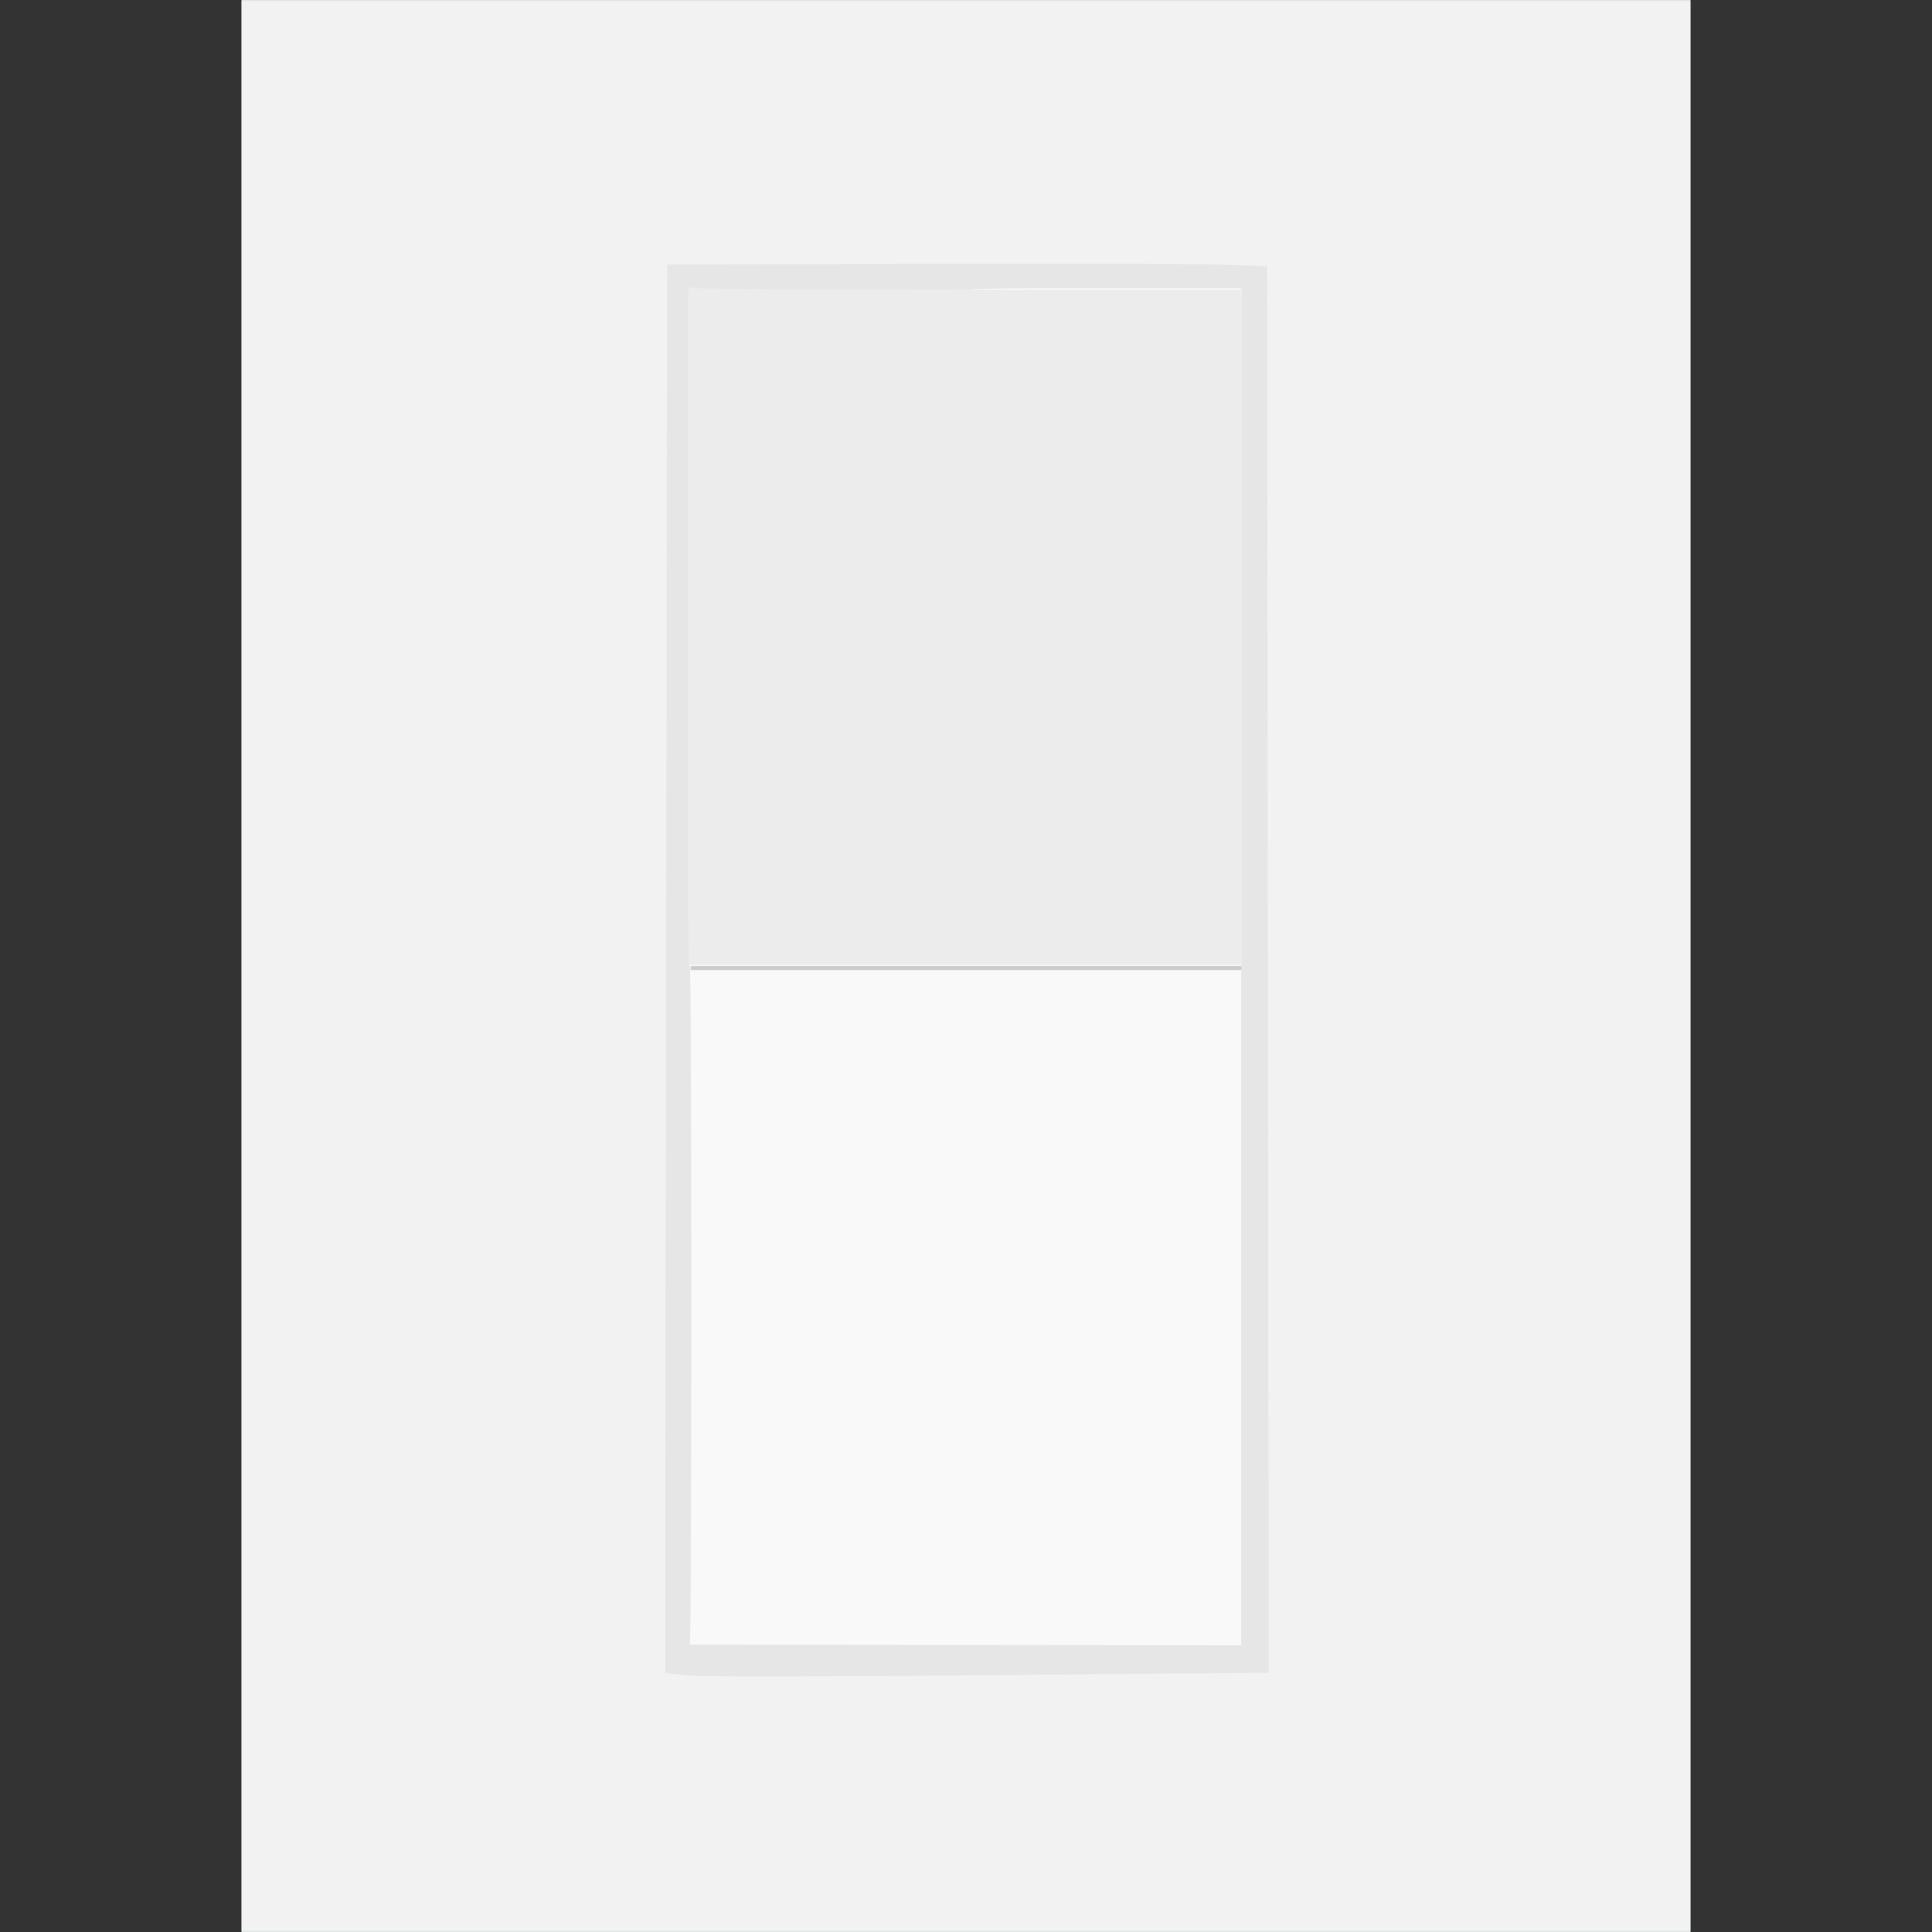 <?xml version="1.0" encoding="UTF-8" standalone="no"?>
<!-- Uploaded to: SVG Repo, www.svgrepo.com, Generator: SVG Repo Mixer Tools -->

<svg
   version="1.1"
   id="Uploaded to svgrepo.com"
   width="800px"
   height="800px"
   viewBox="0 0 32 32"
   xml:space="preserve"
   sodipodi:docname="wall-switch-off.svg"
   inkscape:version="1.2 (dc2aedaf03, 2022-05-15)"
   xmlns:inkscape="http://www.inkscape.org/namespaces/inkscape"
   xmlns:sodipodi="http://sodipodi.sourceforge.net/DTD/sodipodi-0.dtd"
   xmlns="http://www.w3.org/2000/svg"
   xmlns:svg="http://www.w3.org/2000/svg"><rect x="0" y="0" width="32" height="32" fill="#333333" stroke="none"/><defs
   id="defs19" /><sodipodi:namedview
   id="namedview17"
   pagecolor="#ffffff"
   bordercolor="#000000"
   borderopacity="0.25"
   inkscape:showpageshadow="2"
   inkscape:pageopacity="0.0"
   inkscape:pagecheckerboard="0"
   inkscape:deskcolor="#d1d1d1"
   showgrid="false"
   inkscape:zoom="1.05875"
   inkscape:cx="399.05549"
   inkscape:cy="362.69185"
   inkscape:window-width="1920"
   inkscape:window-height="1027"
   inkscape:window-x="-8"
   inkscape:window-y="-8"
   inkscape:window-maximized="1"
   inkscape:current-layer="Uploaded to svgrepo.com" />
<style
   type="text/css"
   id="style2">
	.flatshadows_een{fill:#FDFFFF;}
	.flatshadows_twee{fill:#E1E5E5;}
	.flatshadows_drie{fill:#C4CCCC;}
	.flatshadows_vier{fill:#A3AFAF;}
	.st0{fill:#8D9999;}
	.st1{fill:#8C9898;}
</style>
<g
   id="g14">
	<rect
   x="4"
   class="flatshadows_twee"
   width="24"
   height="32"
   id="rect4" />
	
	<g
   id="g12">
		<rect
   x="11.413"
   y="4.658"
   class="flatshadows_een"
   width="9.249"
   height="11.38"
   id="rect8"
   style="stroke-width:1.396" />
		<rect
   x="11.338"
   y="4.672"
   class="flatshadows_vier"
   width="9.325"
   height="11.229"
   id="rect10"
   style="fill:#f9f9f9;stroke-width:1.393" />
	</g>
</g>
<path
   style="fill:#ececec;stroke-width:0.945"
   d="M 281.464,540.26 V 400 H 398.583 515.702 V 540.26 680.519 H 398.583 281.464 Z"
   id="path1324"
   transform="scale(0.04)" /><path
   style="fill:#ececec;stroke-width:0.945"
   d="M 281.464,540.26 V 400 H 398.583 515.702 V 540.26 680.519 H 398.583 281.464 Z"
   id="path1326"
   transform="scale(0.04)" /><path
   style="fill:#e6e6e6;stroke-width:0.945"
   d="M 100.118,400 V 0.472 H 400 699.882 V 400 799.528 H 400 100.118 Z m 416.529,-1.417 V 115.702 H 400.945 285.242 V 257.851 400 h -2.361 -2.361 v 140.732 140.732 h 118.064 118.064 z"
   id="path1328"
   transform="scale(0.04)" /><path
   style="fill:#cccccc;stroke-width:0.037"
   d="M 11.447,21.61 V 16 h 4.59 4.59 v 5.61 5.61 H 16.038 11.447 Z"
   id="path1399" /><path
   style="fill:#f9f9f9;stroke-width:0.945"
   d="M 286.187,258.323 V 116.647 H 400.945 515.702 V 258.323 400 H 400.945 286.187 Z"
   id="path1401"
   transform="scale(0.04)" /><path
   style="fill:#f9f9f9;stroke-width:0.945"
   d="M 286.187,258.323 V 116.647 H 400.945 515.702 V 258.323 400 H 400.945 286.187 Z"
   id="path1417"
   transform="scale(0.04)" /><path
   style="fill:#f9f9f9;stroke-width:0.038"
   d="m 11.423,21.735 v -5.667 h 4.648 4.648 v 5.667 5.667 H 16.07 11.423 Z"
   id="path1419" /><g
   inkscape:groupmode="layer"
   id="layer1"
   inkscape:label="Layer 1"
   style="fill:#e6e6e6"><path
     style="fill:#e6e6e6;stroke-width:0.023"
     d="m 15.904,27.245 4.985,0.005 -9.1e-4,0.209 -9.12e-4,0.209 -2.464,-0.003 c -1.632,-8.48e-4 -2.464,0.007 -2.464,0.03 -9.1e-5,0.021 -0.821,0.032 -2.431,0.03 -1.61,-8.47e-4 -2.431,-0.013 -2.431,-0.035 7.6e-5,-0.017 -0.04,-0.032 -0.09,-0.032 l -0.09,-10e-5 9.1e-4,-0.209 9.12e-4,-0.209 z"
     id="path855-1-9" /><path
     style="fill:#e6e6e6;stroke-width:0.022"
     d="m 16.02,4.391 4.957,0.005 -9.1e-4,0.19 -8.99e-4,0.19 -2.45,-0.002 c -1.622,-0.002 -2.45,0.007 -2.45,0.027 -8.4e-5,0.019 -0.817,0.029 -2.417,0.027 -1.601,-0.002 -2.417,-0.012 -2.417,-0.032 7.7e-5,-0.016 -0.04,-0.029 -0.089,-0.029 l -0.089,-8.52e-5 9.09e-4,-0.19 8.99e-4,-0.19 z"
     id="path855-1" /><path
     style="fill:#e6e6e6;stroke-width:0.033"
     d="M 20.558,16.13 V 4.666 h 0.192 0.192 v 5.666 c 0,3.752 0.01,5.666 0.029,5.666 0.02,0 0.029,1.889 0.029,5.591 0,3.702 -0.01,5.591 -0.029,5.591 -0.016,0 -0.029,0.093 -0.029,0.207 v 0.207 h -0.192 -0.192 z"
     id="path855-8" /><path
     style="fill:#e6e6e6;stroke-width:0.032"
     d="M 11.051,16.168 V 4.704 h 0.173 0.173 v 5.666 c 0,3.752 0.009,5.666 0.027,5.666 0.018,0 0.027,1.889 0.027,5.591 0,3.702 -0.009,5.591 -0.027,5.591 -0.015,0 -0.027,0.093 -0.027,0.207 v 0.207 h -0.173 -0.173 z"
     id="path855" /></g><path
   style="fill:#f2f2f2;stroke-width:0.945"
   d="M 100.118,400 V 0.472 H 400 699.882 V 400 799.528 H 400 100.118 Z m 362.078,293.199 63.14,-0.552 -0.33,-291.211 -0.33,-291.211 -17.946,-0.622 c -9.87,-0.342 -65.762,-0.491 -124.203,-0.331 l -106.257,0.291 -0.472,291.381 c -0.26,160.26 -0.384,291.541 -0.275,291.736 0.108,0.195 4.571,0.679 9.917,1.076 9.449,0.701 46.268,0.585 176.757,-0.557 z"
   id="path1072"
   transform="scale(0.04)" /><path
   style="fill:#ececec;stroke-width:0.038"
   d="m 11.412,10.366 -6e-6,-5.615 0.118,0.024 c 0.065,0.013 2.126,0.024 4.58,0.024 h 4.462 v 5.591 5.591 h -4.58 -4.58 z"
   id="path1076" /></svg>
